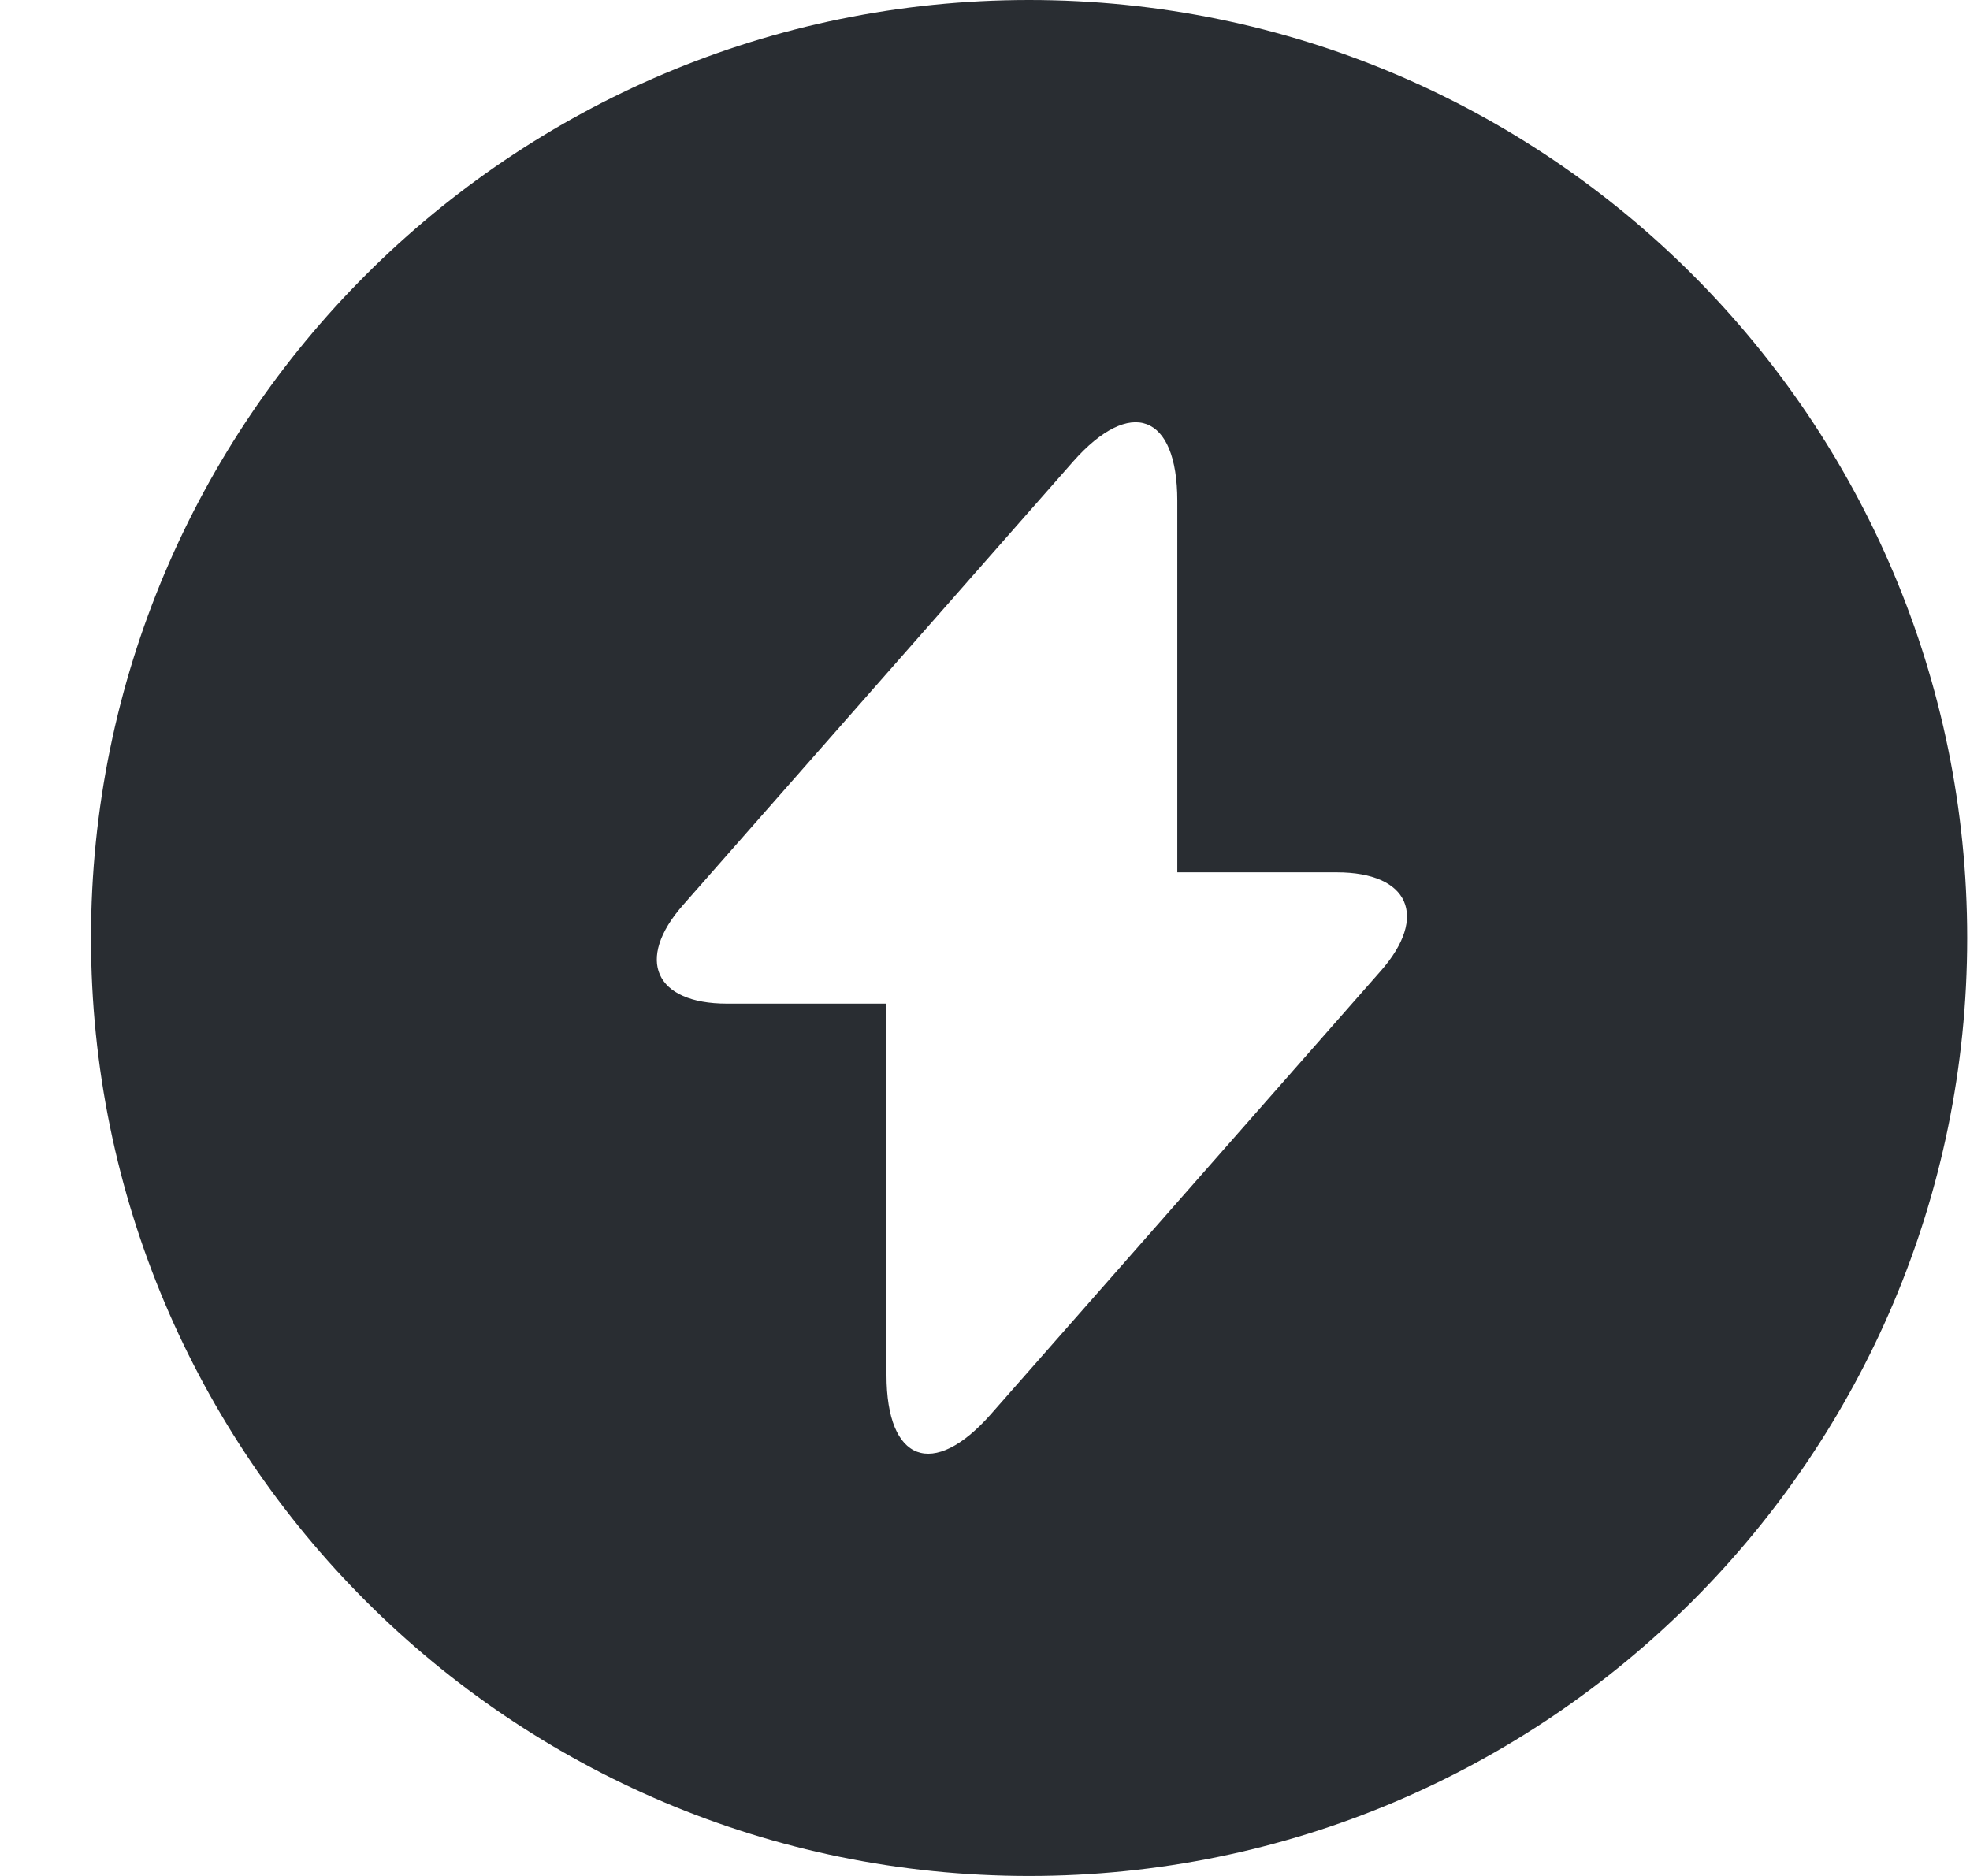 <svg width="21" height="20" viewBox="0 0 21 20" fill="none" xmlns="http://www.w3.org/2000/svg"><path d="M10.97 0c-5.52 0-10 4.48-10 10s4.48 10 10 10 10-4.48 10-10-4.47-10-10-10zm3.75 10.35L11 14.58l-.44.5c-.61.69-1.11.51-1.11-.42V10.7h-1.7c-.77 0-.98-.47-.47-1.05L11 5.42l.44-.5c.61-.69 1.11-.51 1.11.42V9.3h1.7c.77 0 .98.47.47 1.05z" fill="#292D32"/></svg>